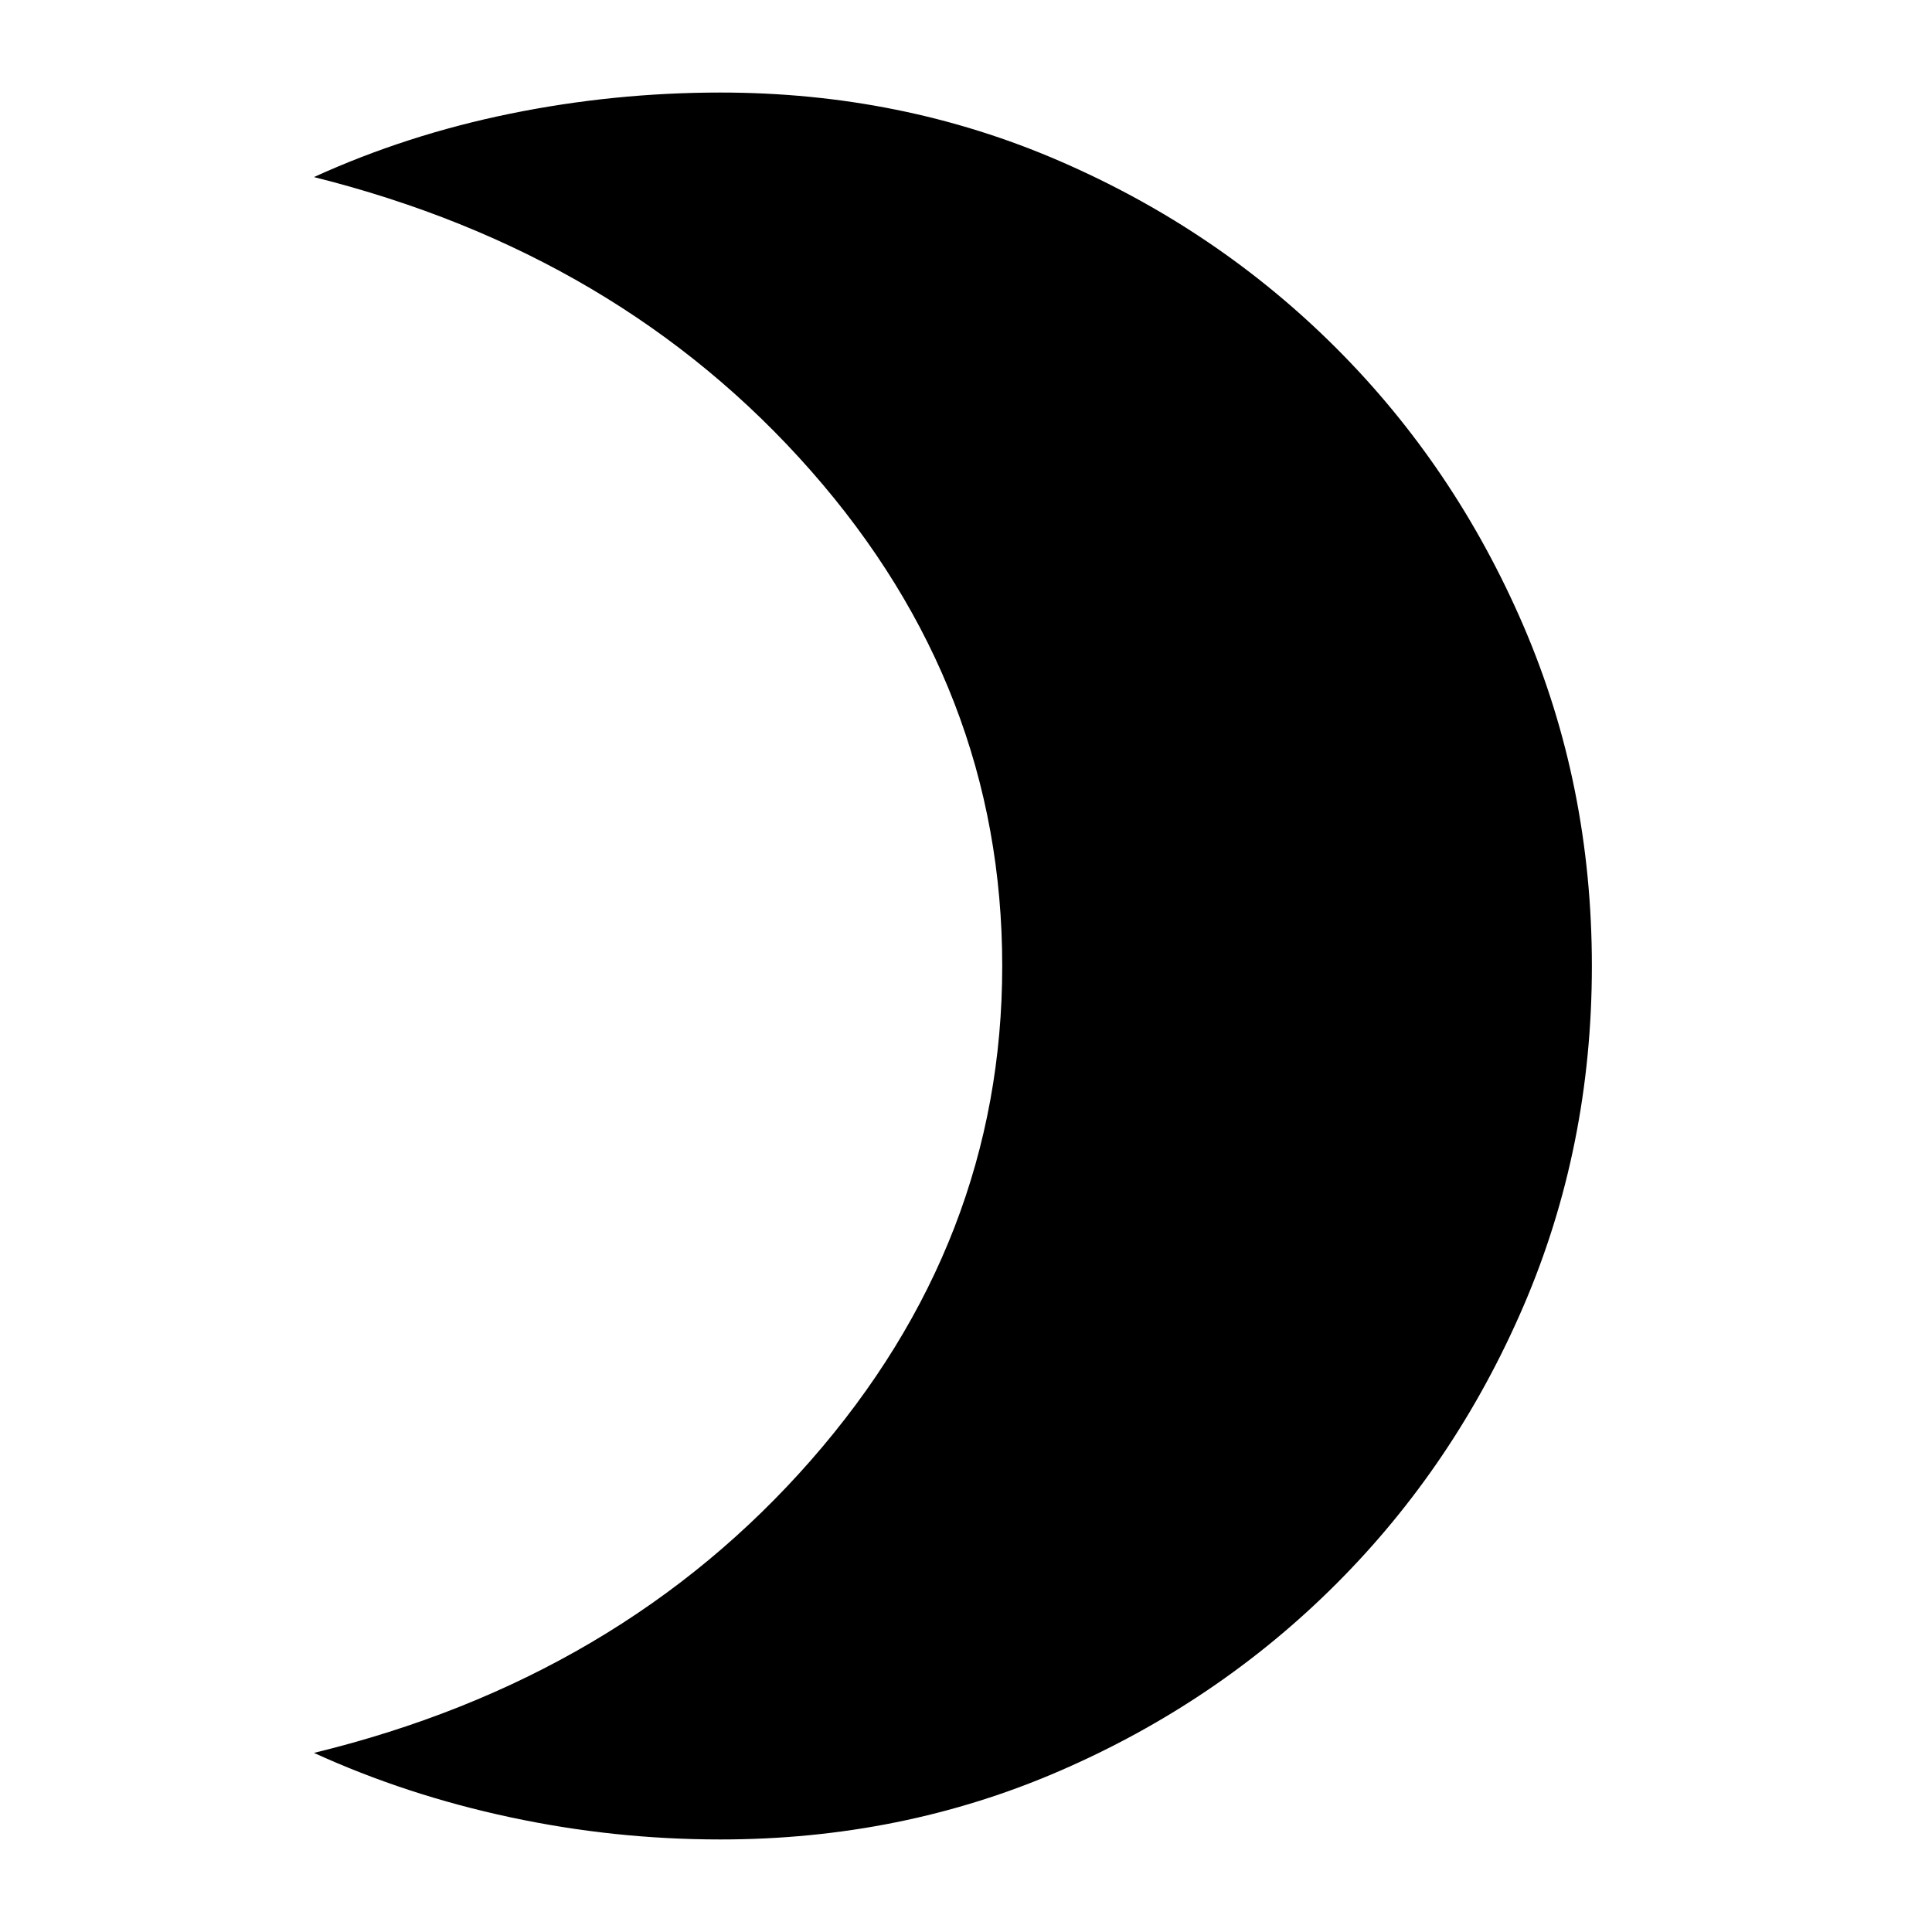 <svg xmlns="http://www.w3.org/2000/svg" height="20" width="20"><path d="M7.458 19.042Q6.354 19.042 5.281 18.812Q4.208 18.583 3.25 18.146Q6.417 17.375 8.396 15.115Q10.375 12.854 10.375 10Q10.375 7.125 8.396 4.875Q6.417 2.625 3.25 1.833Q4.208 1.396 5.281 1.177Q6.354 0.958 7.458 0.958Q9.333 0.958 10.969 1.667Q12.604 2.375 13.833 3.604Q15.062 4.833 15.771 6.479Q16.479 8.125 16.479 10Q16.479 11.875 15.771 13.521Q15.062 15.167 13.833 16.396Q12.604 17.625 10.969 18.333Q9.333 19.042 7.458 19.042Z"/></svg>